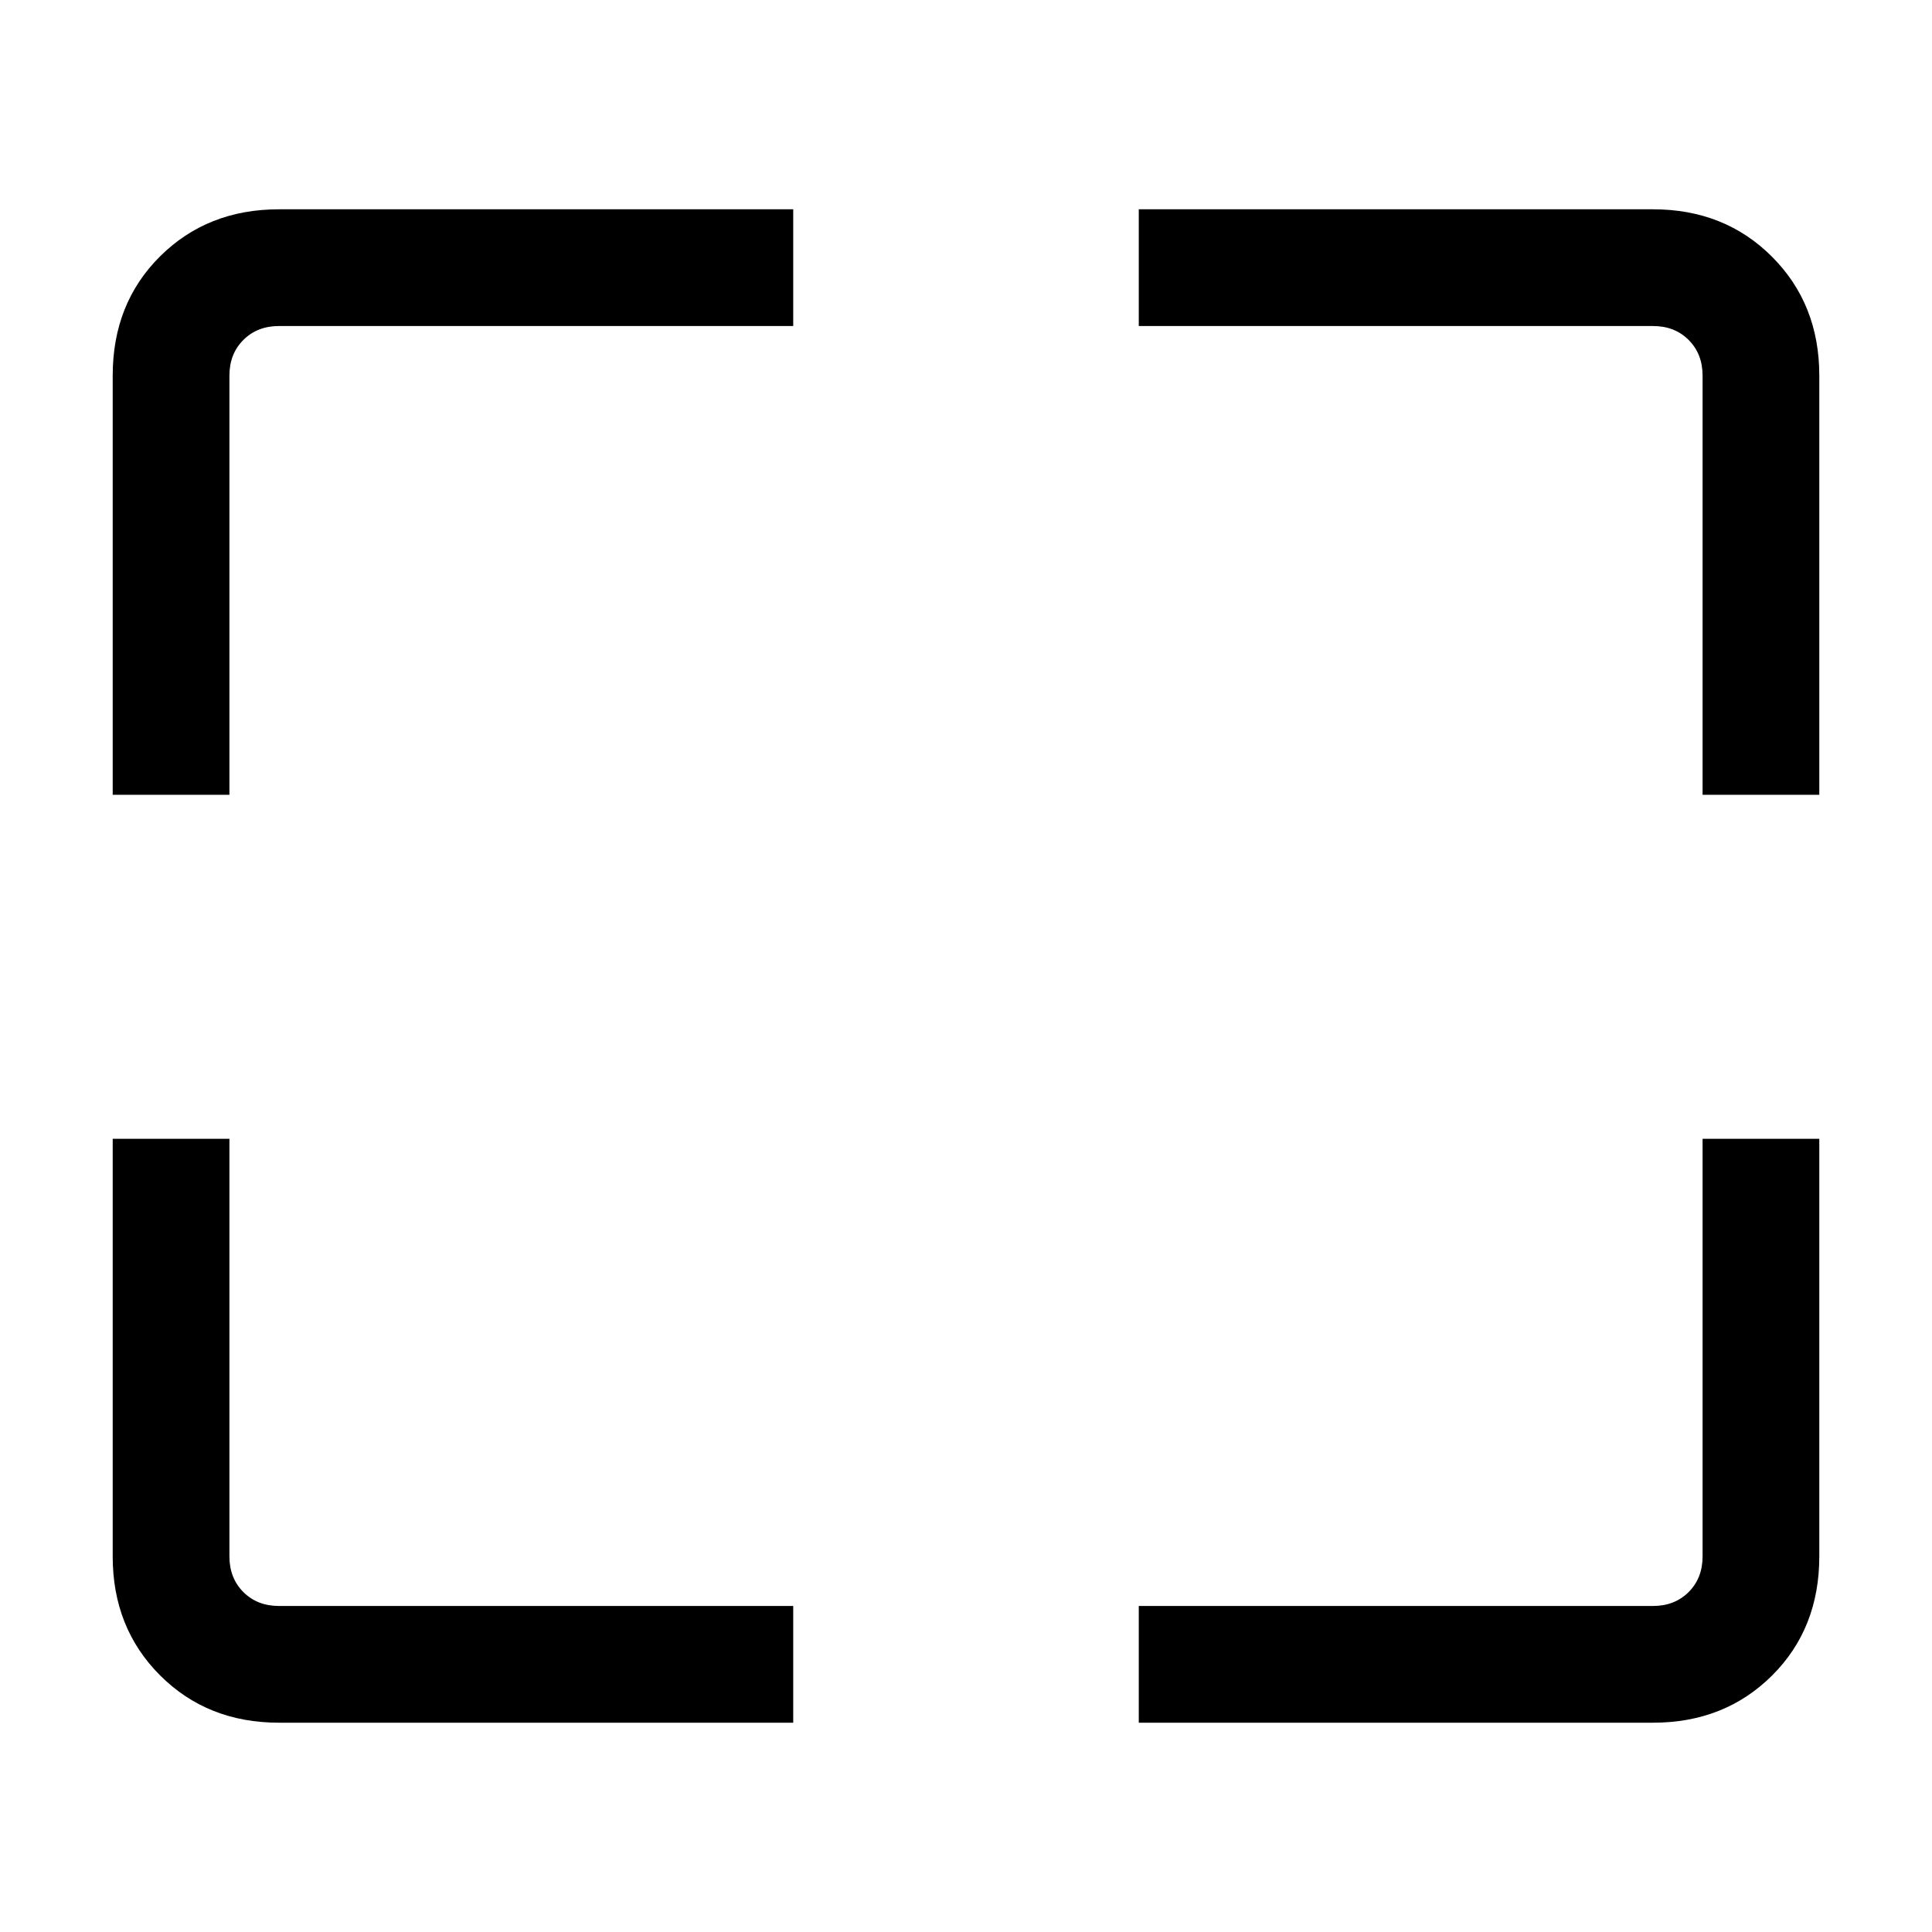 <svg xmlns="http://www.w3.org/2000/svg" height="20" viewBox="0 -960 960 960" width="20"><path d="M394.15-104H138.62q-35.55 0-59.09-23.53Q56-151.07 56-186.62v-207.53h58v207.53q0 10.77 6.92 17.7 6.93 6.92 17.7 6.92h255.53v58Zm171.7 0v-58h255.53q10.77 0 17.7-6.92 6.92-6.93 6.92-17.7v-207.53h58v207.53q0 35.85-23.53 59.24Q856.93-104 821.38-104H565.85ZM56-565.08v-208.3q0-35.85 23.53-59.24Q103.07-856 138.62-856h255.53v58H138.62q-10.77 0-17.7 6.92-6.92 6.93-6.92 17.7v208.3H56Zm790 0v-208.3q0-10.77-6.92-17.7-6.93-6.92-17.7-6.92H565.85v-58h255.53q35.55 0 59.09 23.53Q904-808.93 904-773.38v208.3h-58Z"/></svg>